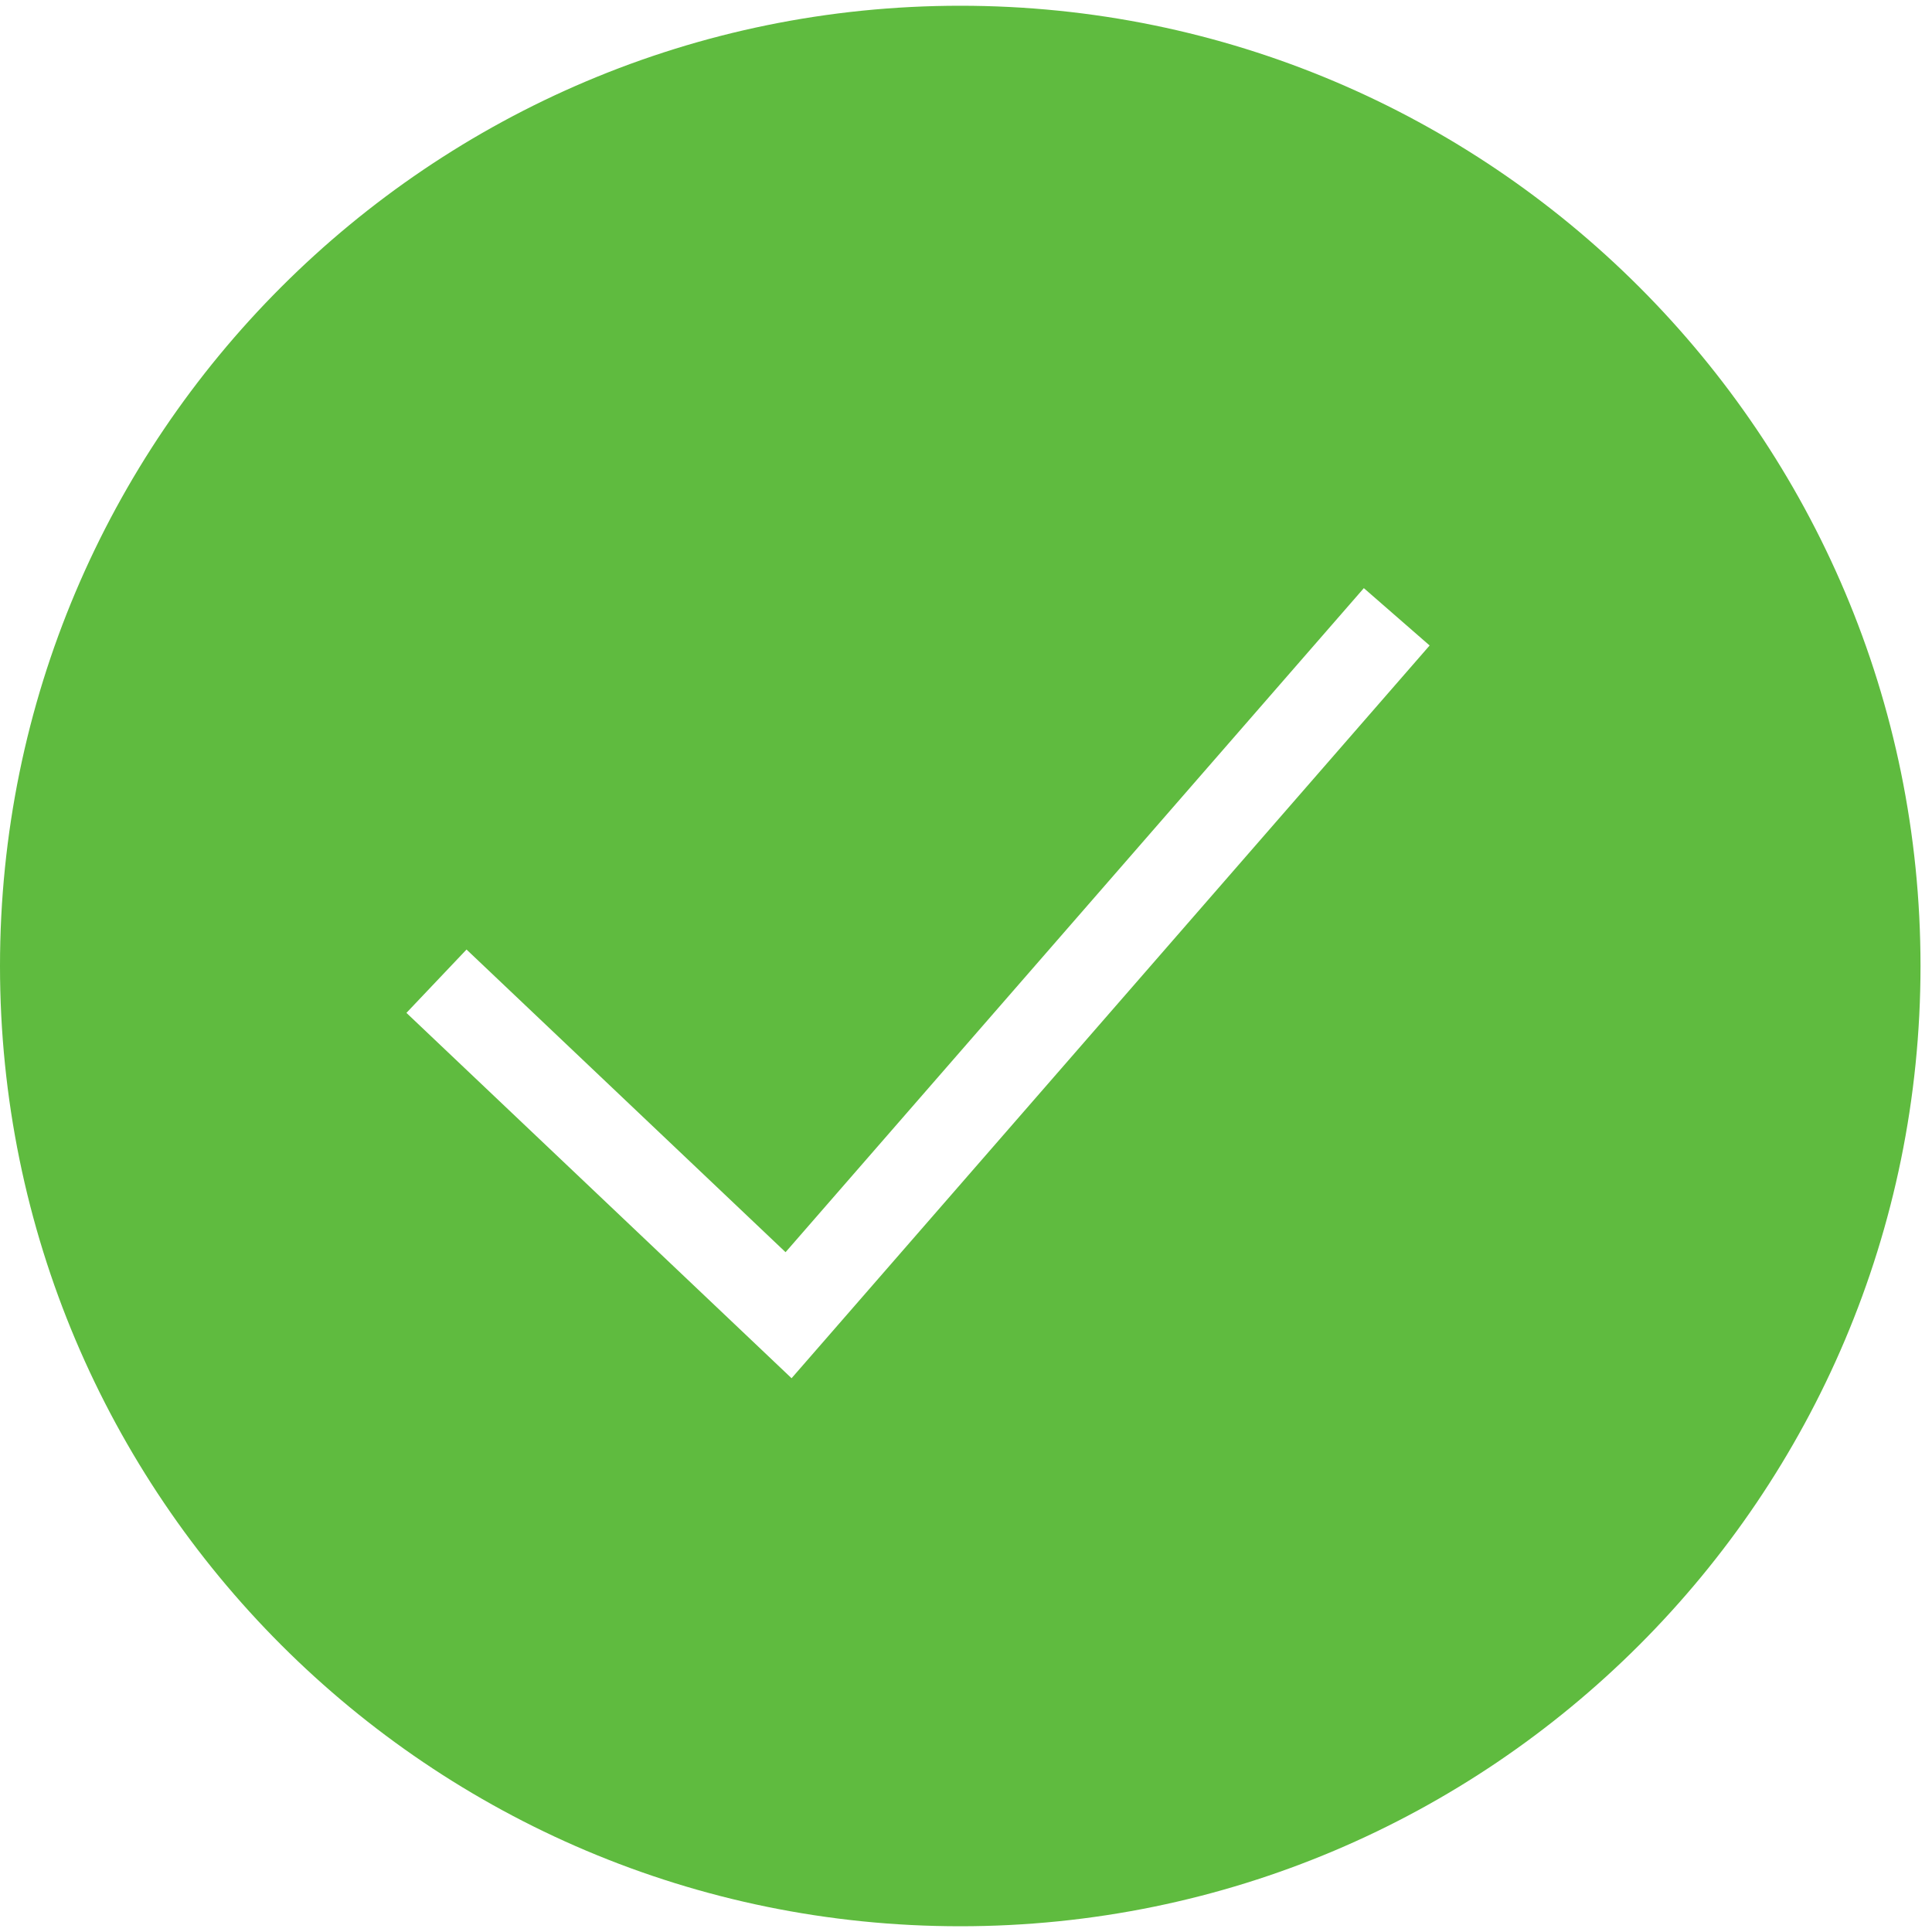 <svg width="38" height="38" viewBox="0 0 38 38" fill="none" xmlns="http://www.w3.org/2000/svg">
<path fill-rule="evenodd" clip-rule="evenodd" d="M18.887 37.887C8.456 37.887 0 29.431 0 19C0 8.569 8.456 0.113 18.887 0.113C29.318 0.113 37.774 8.569 37.774 19C37.774 29.431 29.318 37.887 18.887 37.887ZM16.158 26.432L28.119 12.696L26.825 11.568L15.451 24.629L9.176 18.676L7.994 19.922L14.919 26.491L15.569 27.108L16.158 26.432Z" fill="#5FBB3F"/>
</svg>
